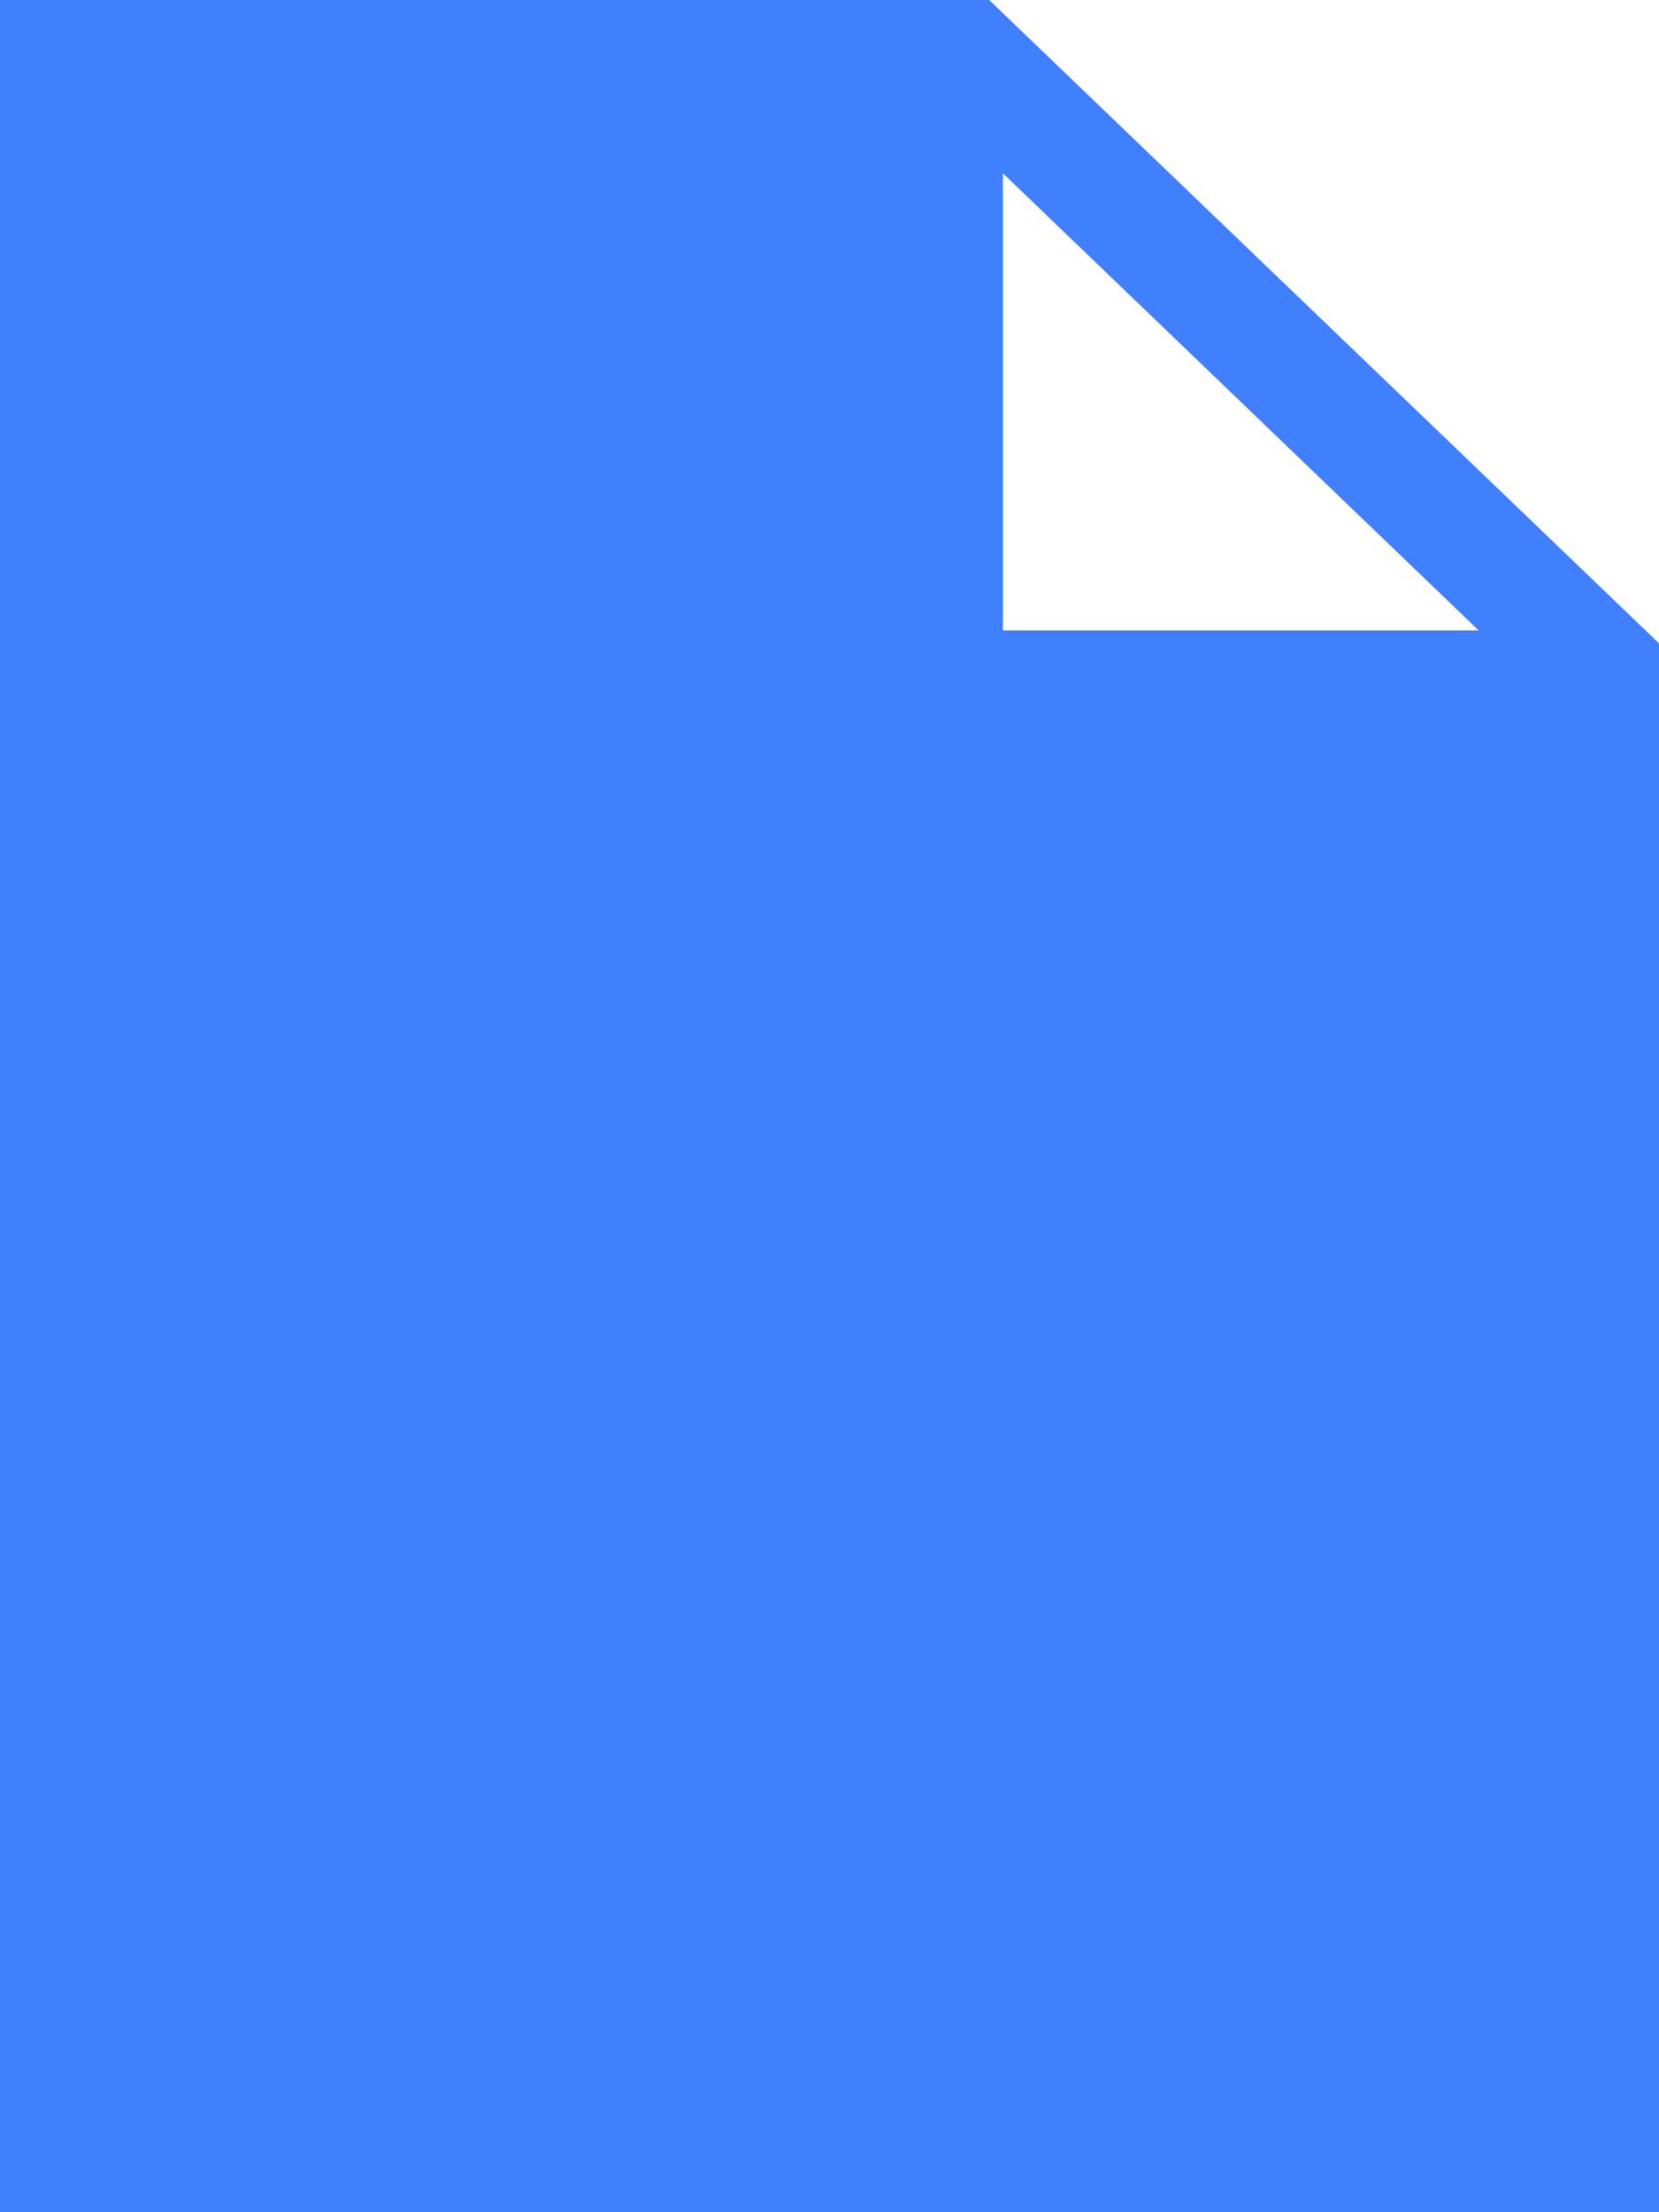 <svg width="12" height="16" viewBox="0 0 12 16" fill="none" xmlns="http://www.w3.org/2000/svg">
<path d="M7.155 0H0V16H12V4.653L7.155 0ZM7.254 4.559V1.253L10.695 4.559H7.254Z" fill="#4080FE"/>
</svg>
